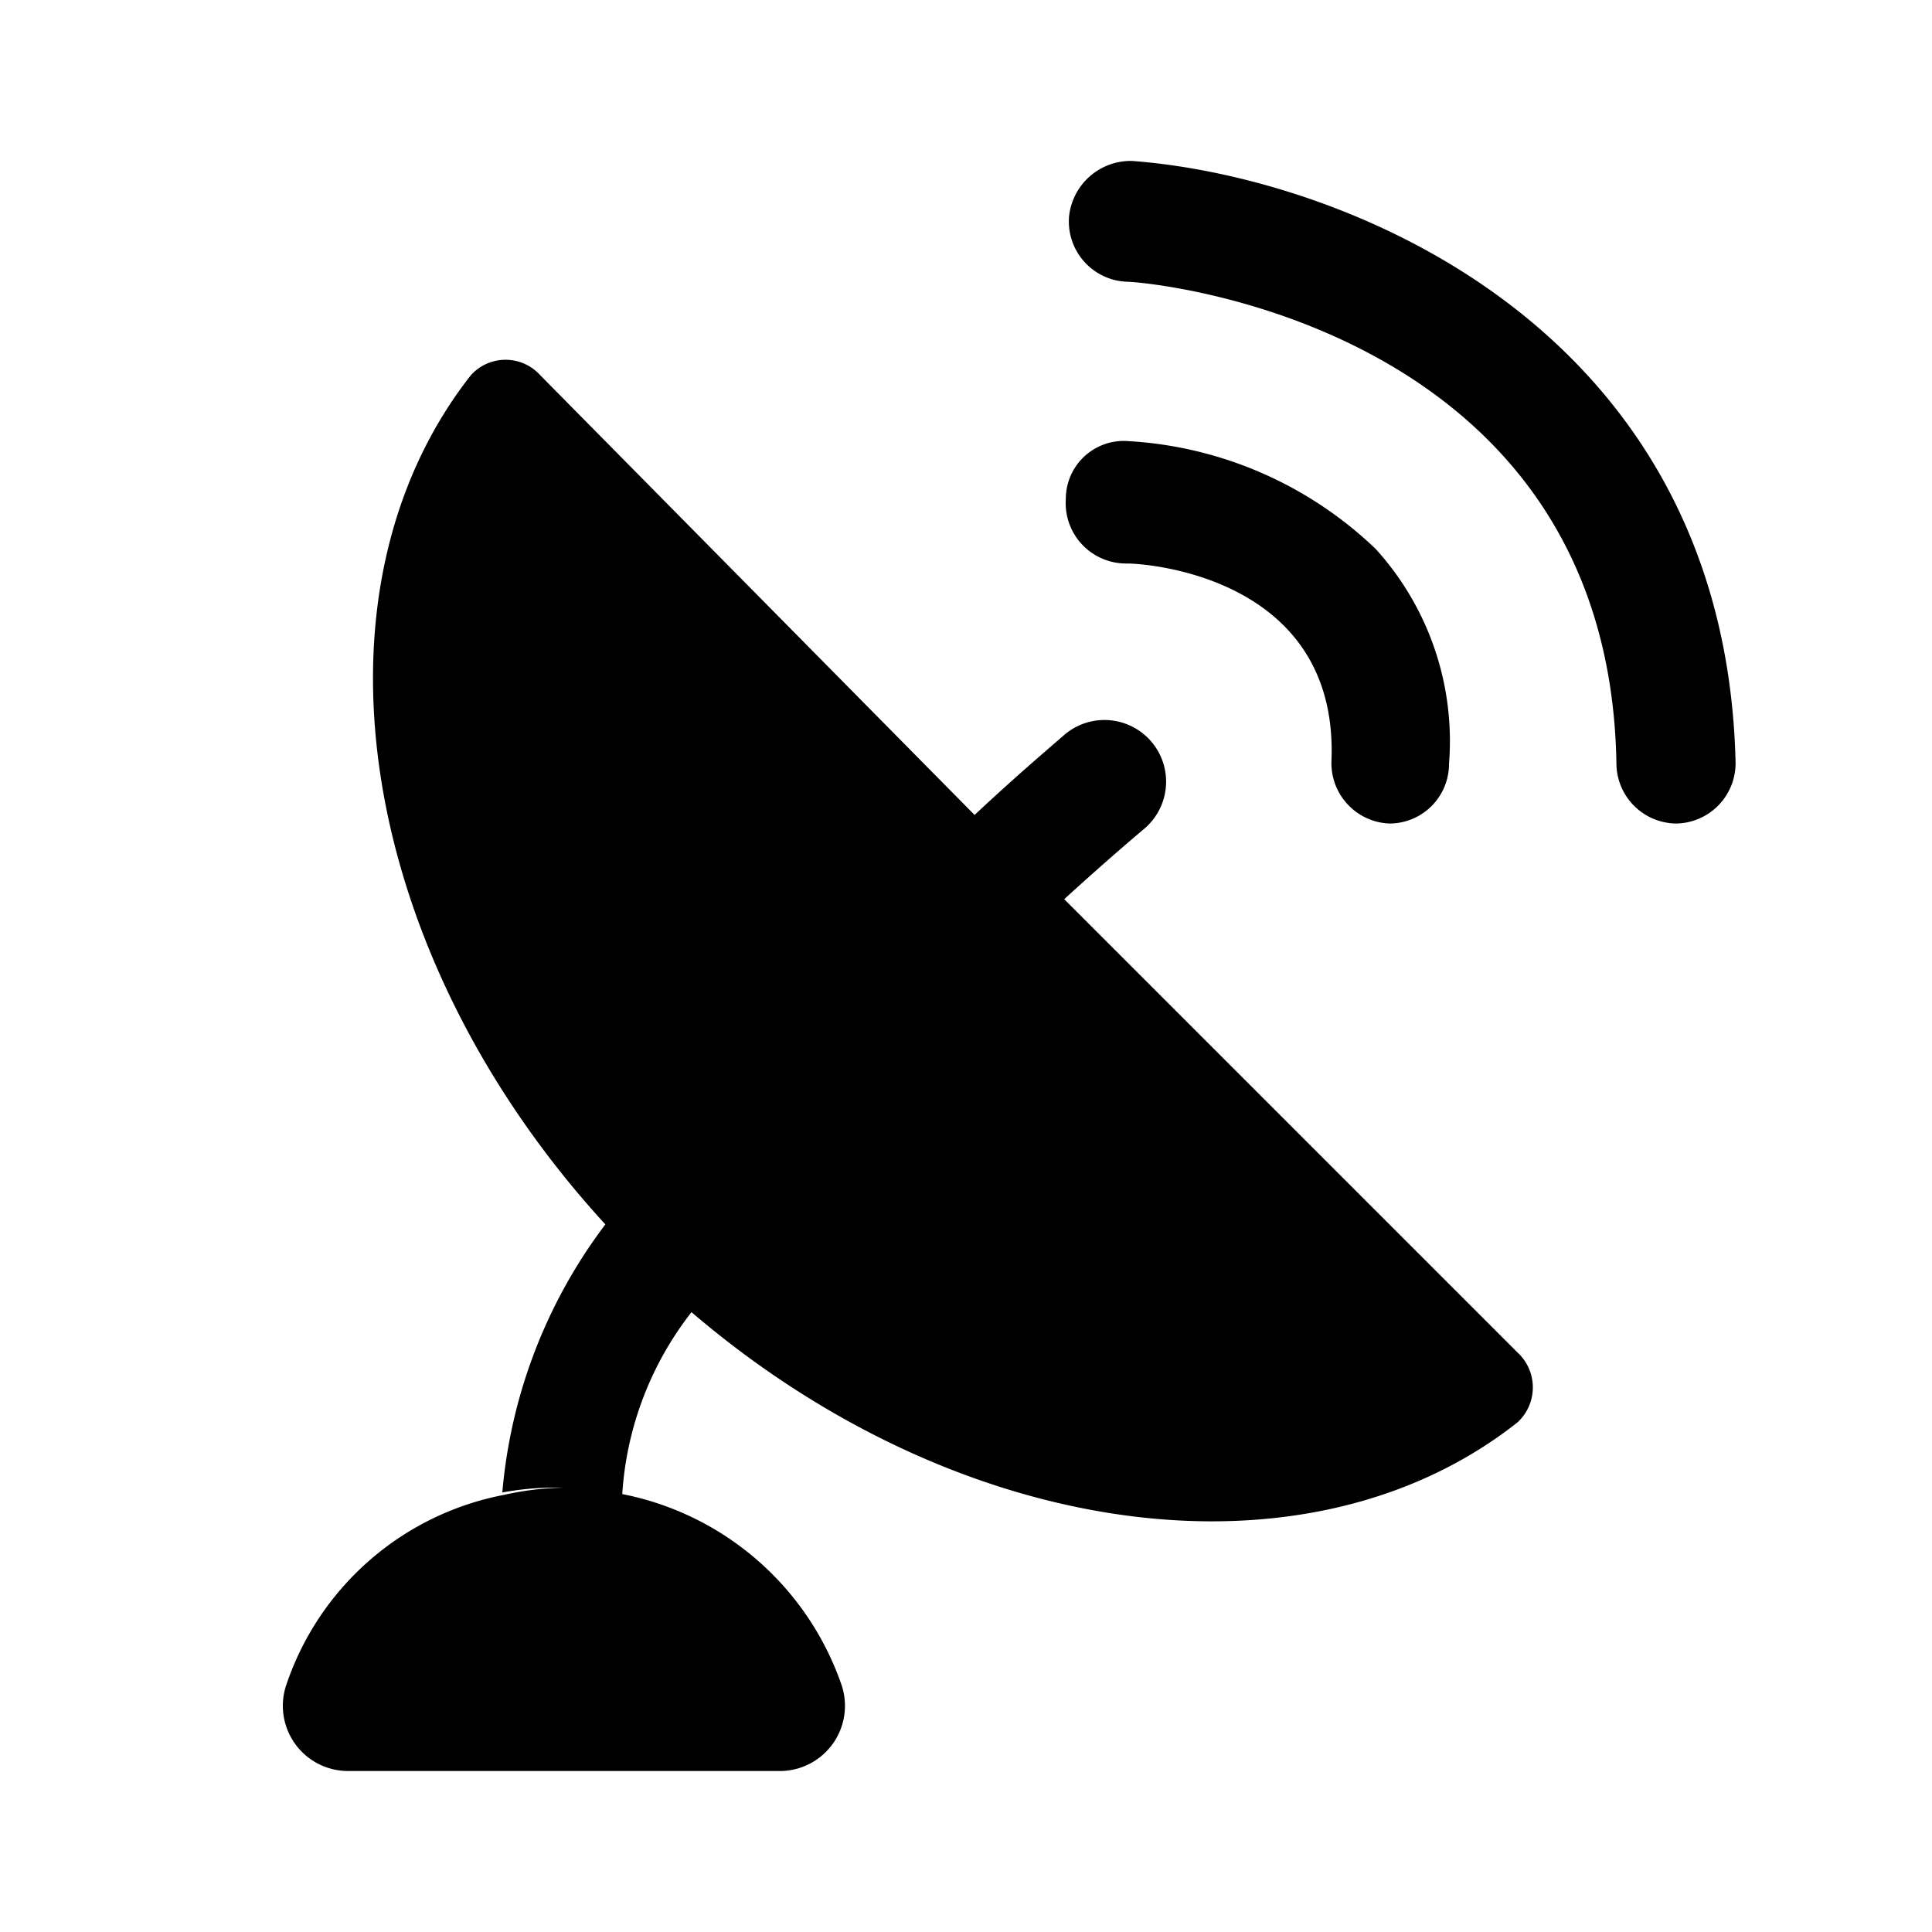 <svg xmlns="http://www.w3.org/2000/svg" viewBox="0 0 24 24"><g id="map-navigation"><path id="satellite" d="M7,18.48a3.55,3.55,0,0,1,.73.08,3.62,3.62,0,0,1,2.72,2.36A.81.81,0,0,1,9.71,22H4.32a.81.81,0,0,1-.76-1.08,3.56,3.56,0,0,1,2.7-2.35A3.68,3.68,0,0,1,7,18.48Zm6.22-7.31c.34-.31.68-.61,1-.88a.75.75,0,0,0-1-1.16c-.23.2-.63.54-1.12,1l.25.24L6.71,4.66a.58.58,0,0,0-.86,0c-2.12,2.7-1.41,7.19,1.67,10.55a6.43,6.43,0,0,0-1.28,3.33h0A3.68,3.68,0,0,1,7,18.48a3.55,3.55,0,0,1,.73.08h0a4.09,4.09,0,0,1,.86-2.26h0c3.33,2.85,7.65,3.43,10.26,1.37a.59.59,0,0,0,0-.87ZM14,7c.27,0,2.63.18,2.54,2.45a.75.75,0,0,0,.72.78h0A.74.74,0,0,0,18,9.49a3.55,3.55,0,0,0-.91-2.67,4.84,4.84,0,0,0-3.07-1.34.72.72,0,0,0-.78.72A.75.75,0,0,0,14,7Zm.08-5a.77.77,0,0,0-.8.69A.75.75,0,0,0,14,3.5c.25,0,6,.51,6.08,6a.75.75,0,0,0,.75.73h0a.75.75,0,0,0,.73-.76C21.43,4,16.61,2.19,14.07,2Z"/></g></svg>